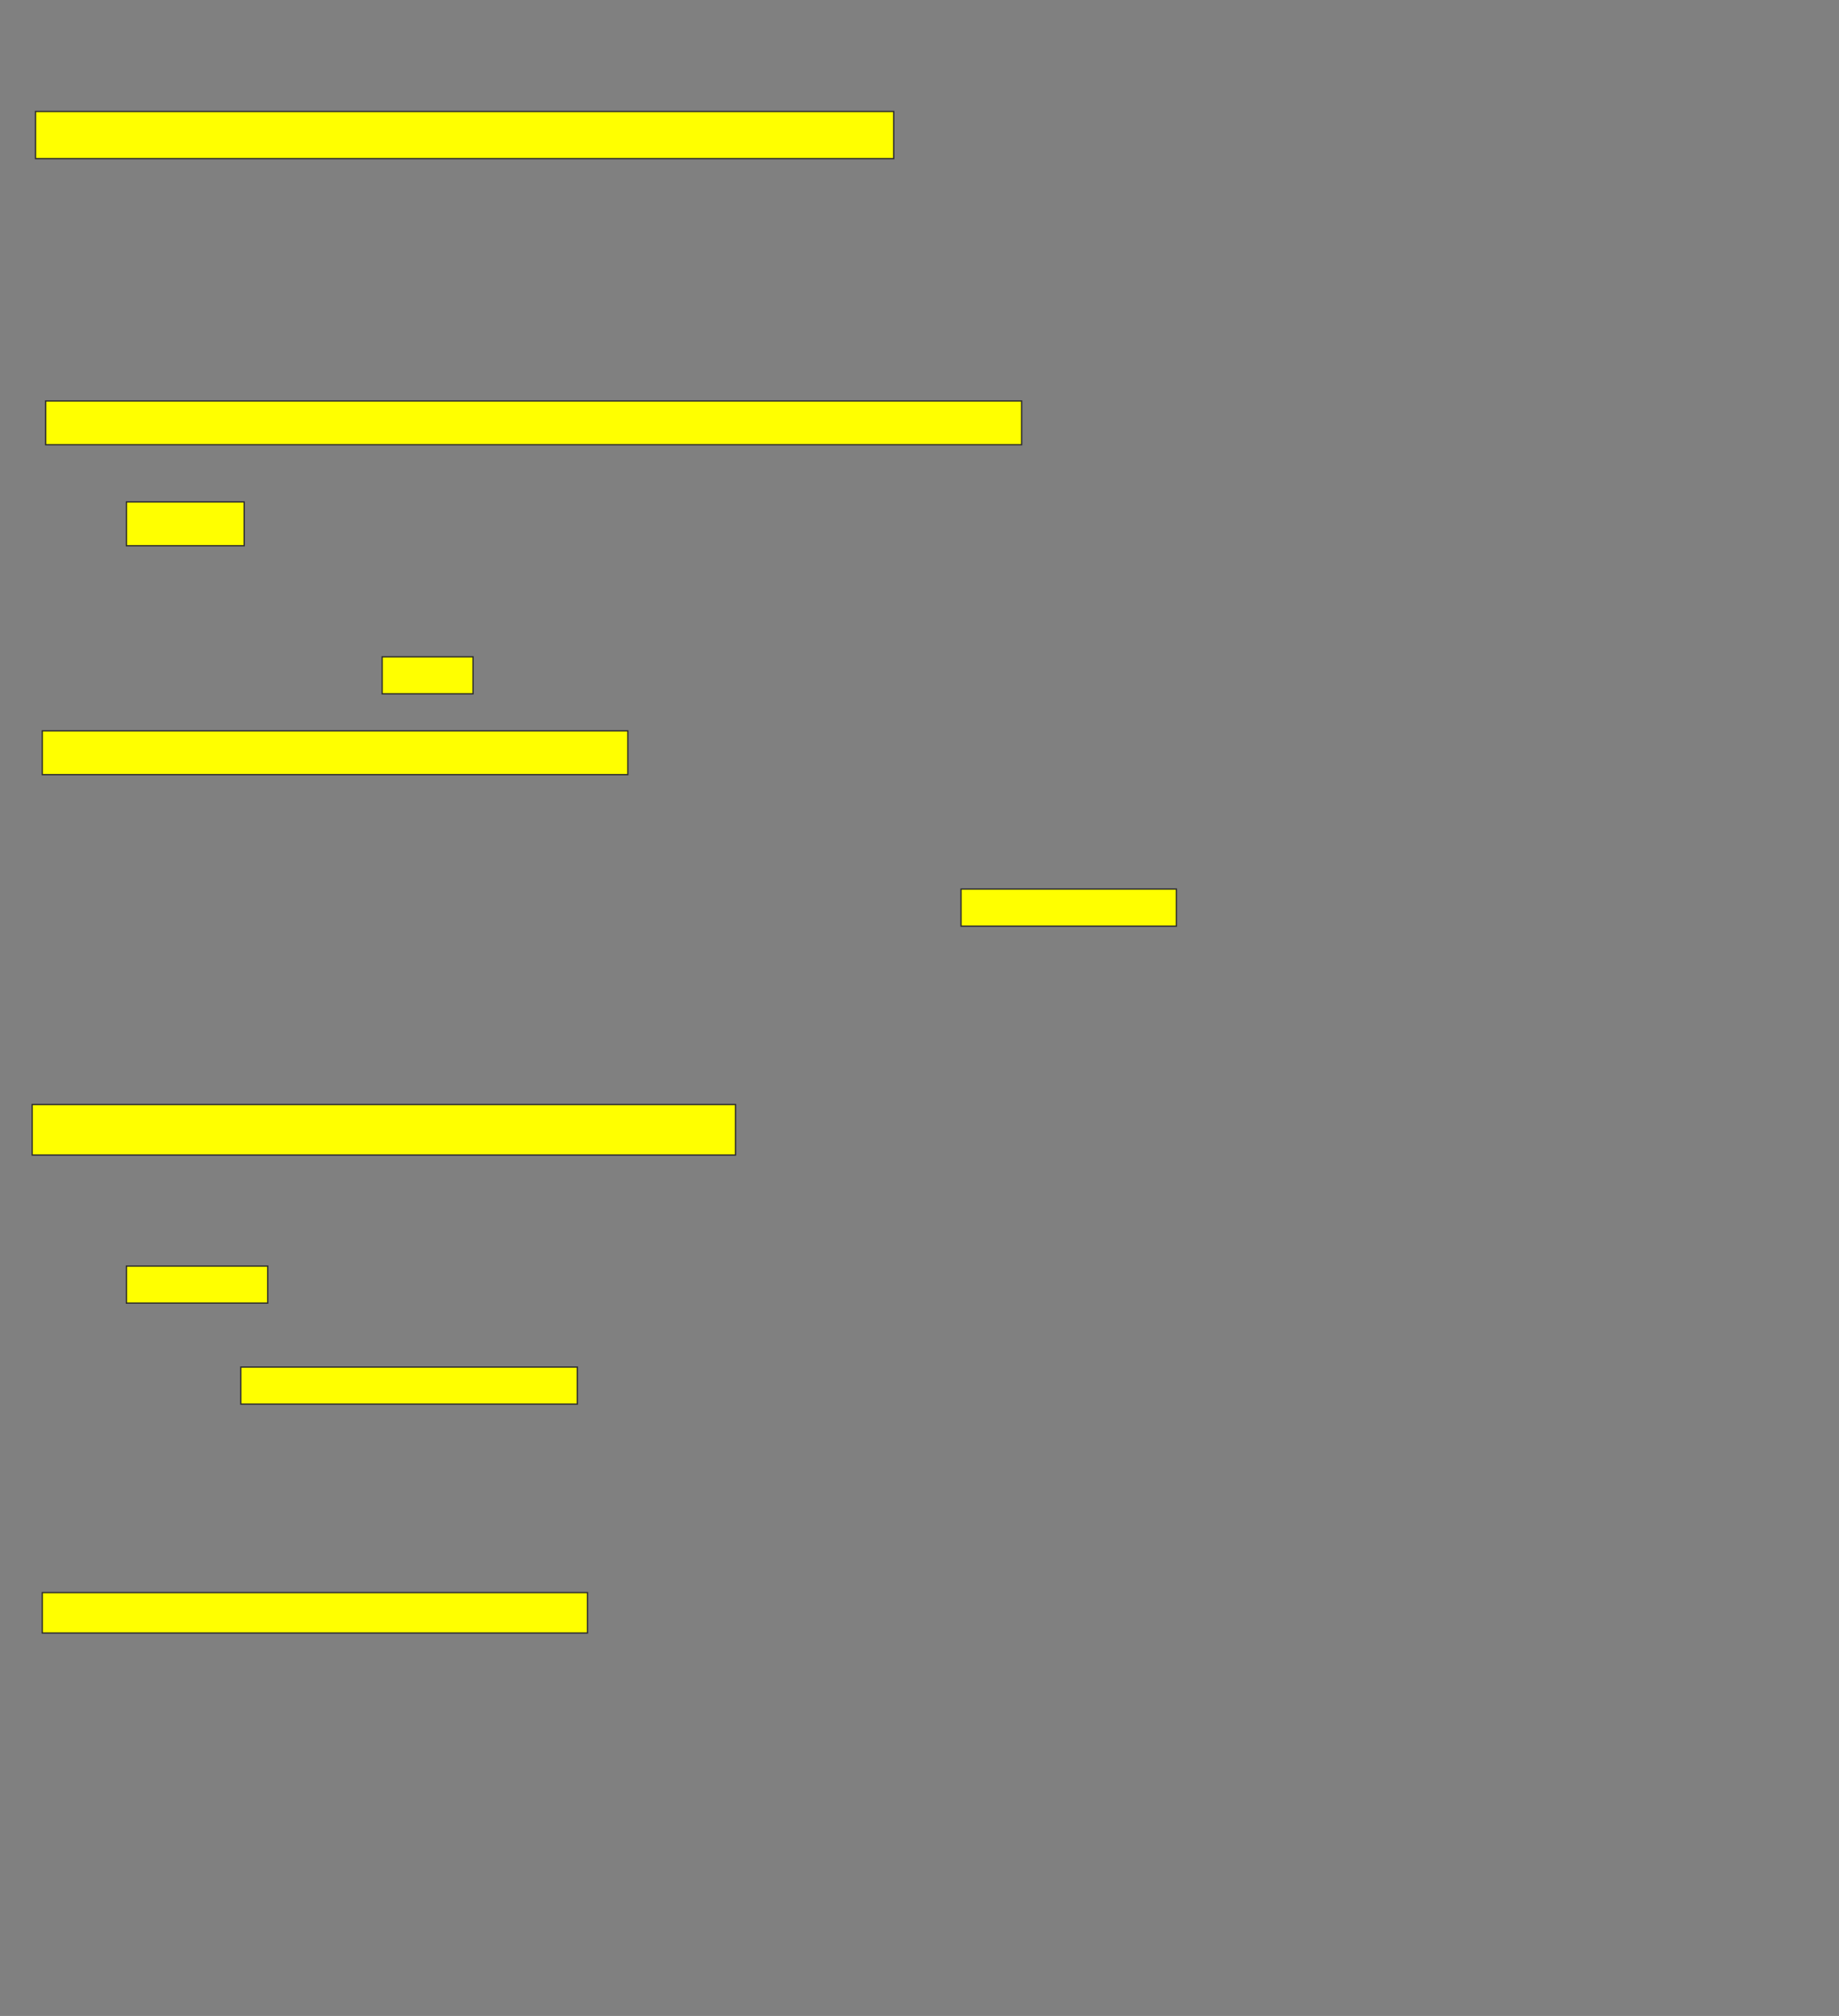 <svg xmlns="http://www.w3.org/2000/svg" width="1438" height="1576">
 <rect width="100%" height="100%" fill="#808080" stroke="none"/>
 <!-- Created with Image Occlusion Enhanced -->
 <g>
  <title>Labels</title>
 </g>
 <g>
  <title>Masks</title>
  <rect id="dcb1115432124230892846e7564036c5-oa-1" height="36.842" width="671.053" y="87.158" x="27.789" stroke="#2D2D2D" fill="#ffff00"/>
  <rect id="dcb1115432124230892846e7564036c5-oa-2" height="34.211" width="763.158" y="313.474" x="35.684" stroke="#2D2D2D" fill="#ffff00"/>
  <rect id="dcb1115432124230892846e7564036c5-oa-3" height="34.211" width="92.105" y="392.421" x="98.842" stroke="#2D2D2D" fill="#ffff00"/>
  <rect id="dcb1115432124230892846e7564036c5-oa-4" height="28.947" width="71.053" y="513.474" x="298.842" stroke="#2D2D2D" fill="#ffff00"/>
  <rect id="dcb1115432124230892846e7564036c5-oa-5" height="34.211" width="457.895" y="571.368" x="33.053" stroke="#2D2D2D" fill="#ffff00"/>
  <rect id="dcb1115432124230892846e7564036c5-oa-6" height="28.947" width="168.421" y="695.053" x="751.474" stroke="#2D2D2D" fill="#ffff00"/>
  <rect id="dcb1115432124230892846e7564036c5-oa-7" height="39.474" width="550" y="863.474" x="25.158" stroke="#2D2D2D" fill="#ffff00"/>
  <rect id="dcb1115432124230892846e7564036c5-oa-8" height="28.947" width="110.526" y="989.789" x="98.842" stroke="#2D2D2D" fill="#ffff00"/>
  <rect id="dcb1115432124230892846e7564036c5-oa-9" height="28.947" width="263.158" y="1068.737" x="188.316" stroke="#2D2D2D" fill="#ffff00"/>
  <rect id="dcb1115432124230892846e7564036c5-oa-10" height="31.579" width="426.316" y="1245.053" x="33.053" stroke="#2D2D2D" fill="#ffff00"/>
 </g>
</svg>
